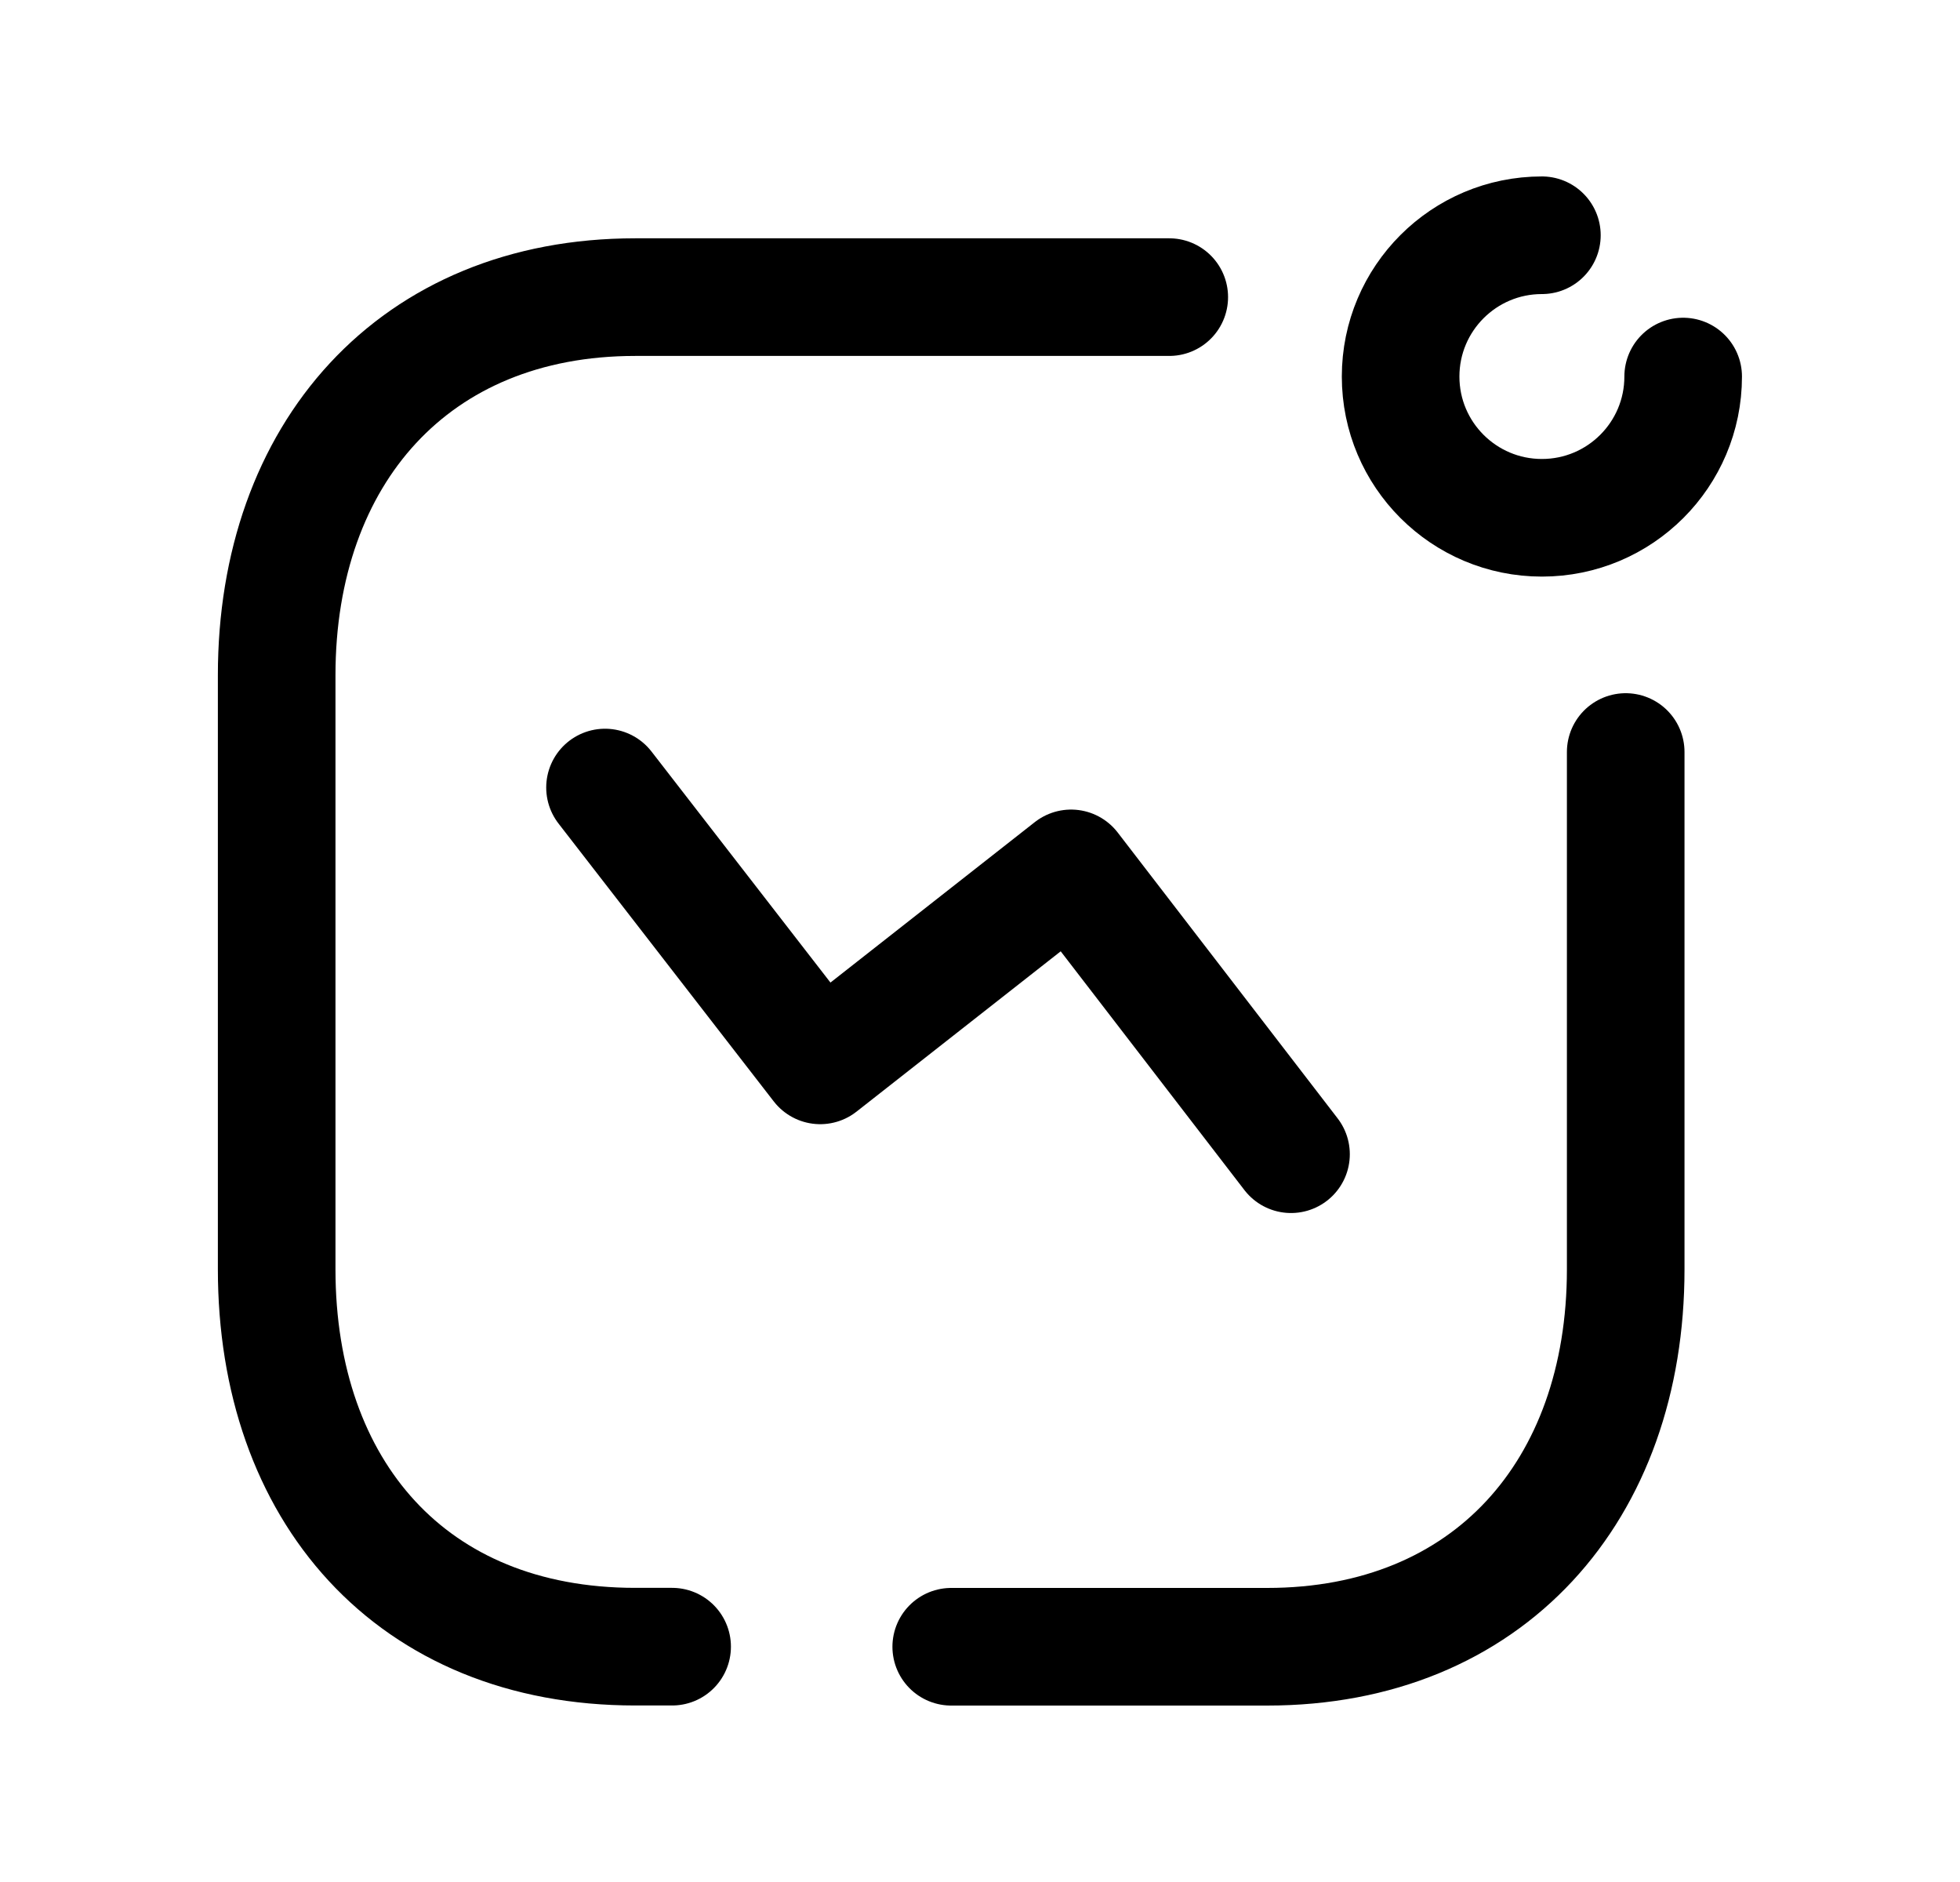 <svg width="25" height="24" viewBox="0 0 25 24" fill="none" xmlns="http://www.w3.org/2000/svg">
<path d="M21.469 4.802C21.469 5.797 20.662 6.603 19.667 6.603C18.672 6.603 17.865 5.797 17.865 4.802C17.865 3.807 18.672 3 19.667 3" stroke="black" stroke-width="1.5" stroke-linecap="round" stroke-linejoin="round"/>
<path d="M16.467 14.719L13.662 11.074L10.462 13.586L7.717 10.043" stroke="black" stroke-width="1.5" stroke-linecap="round" stroke-linejoin="round"/>
<path d="M14.914 3.789H8.102C5.279 3.789 3.529 5.789 3.529 8.61V16.186C3.529 19.009 5.245 20.999 8.102 20.999H8.573" stroke="black" stroke-width="1.5" stroke-linecap="round" stroke-linejoin="round"/>
<path d="M20.736 9.59V16.187C20.736 19.009 18.985 21 16.163 21H12.133" stroke="black" stroke-width="1.5" stroke-linecap="round" stroke-linejoin="round"/>
</svg>